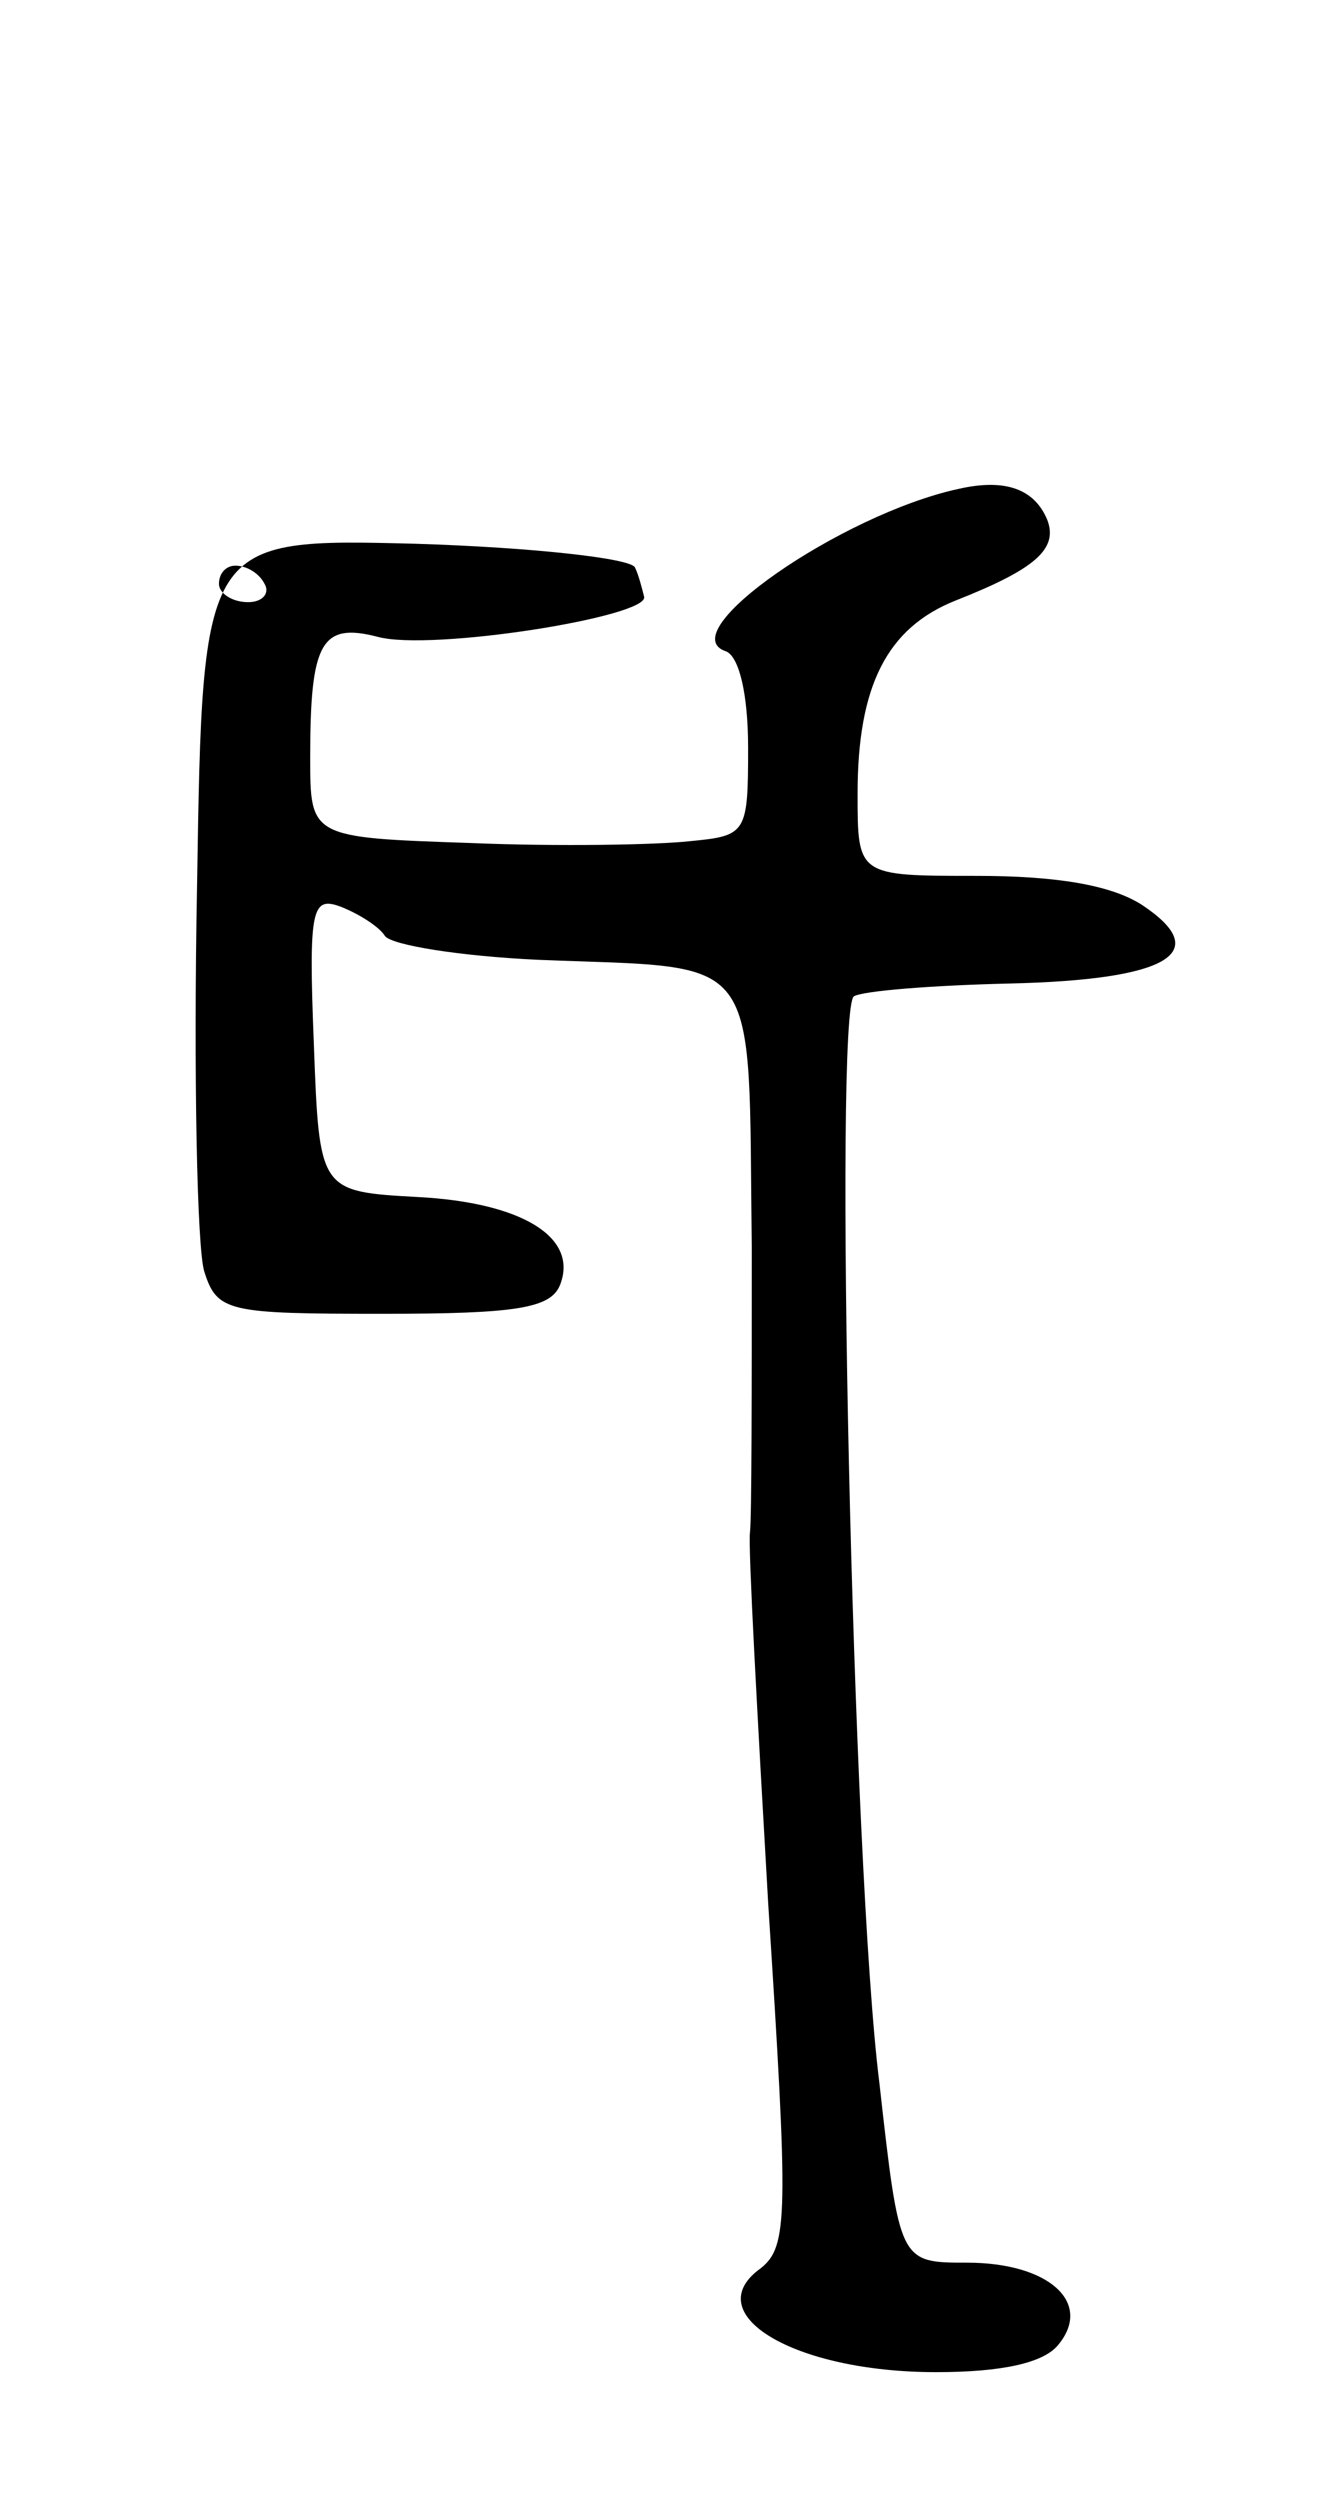 <svg version="1.0" xmlns="http://www.w3.org/2000/svg"
 width="73pt" height="137pt" viewBox="0 0 73 137"
 preserveAspectRatio="xMidYMid meet">
<g transform="translate(0,137) scale(0.1,-0.1)"
fill="#000000" stroke="none">
<path d="M525 1102 c-64 -14 -158 -79 -127 -89 7 -3 12 -23 12 -53 0 -47 -1
-48 -32 -51 -18 -2 -72 -3 -120 -1 -88 3 -88 3 -88 47 0 63 6 74 37 66 29 -8
149 11 146 22 -1 4 -3 12 -5 16 -2 5 -56 11 -120 13 -117 3 -117 3 -120 -187
-2 -104 0 -200 4 -212 7 -22 13 -23 98 -23 73 0 92 3 97 16 10 26 -21 45 -78
48 -54 3 -54 3 -57 84 -3 75 -1 81 15 75 10 -4 21 -11 24 -16 4 -5 41 -11 84
-13 124 -5 115 7 117 -157 0 -78 0 -149 -1 -157 -1 -8 4 -99 10 -203 11 -171
11 -188 -4 -200 -35 -25 18 -57 96 -57 36 0 59 5 67 15 19 23 -5 45 -50 45
-37 0 -37 0 -48 98 -15 119 -25 589 -14 596 5 3 43 6 85 7 88 2 112 17 73 43
-17 11 -47 16 -91 16 -65 0 -65 0 -65 45 0 59 16 91 54 106 43 17 56 28 50 44
-7 17 -23 23 -49 17z m-380 -52 c3 -5 -1 -10 -9 -10 -9 0 -16 5 -16 10 0 6 4
10 9 10 6 0 13 -4 16 -10z"/>
</g>
</svg>

